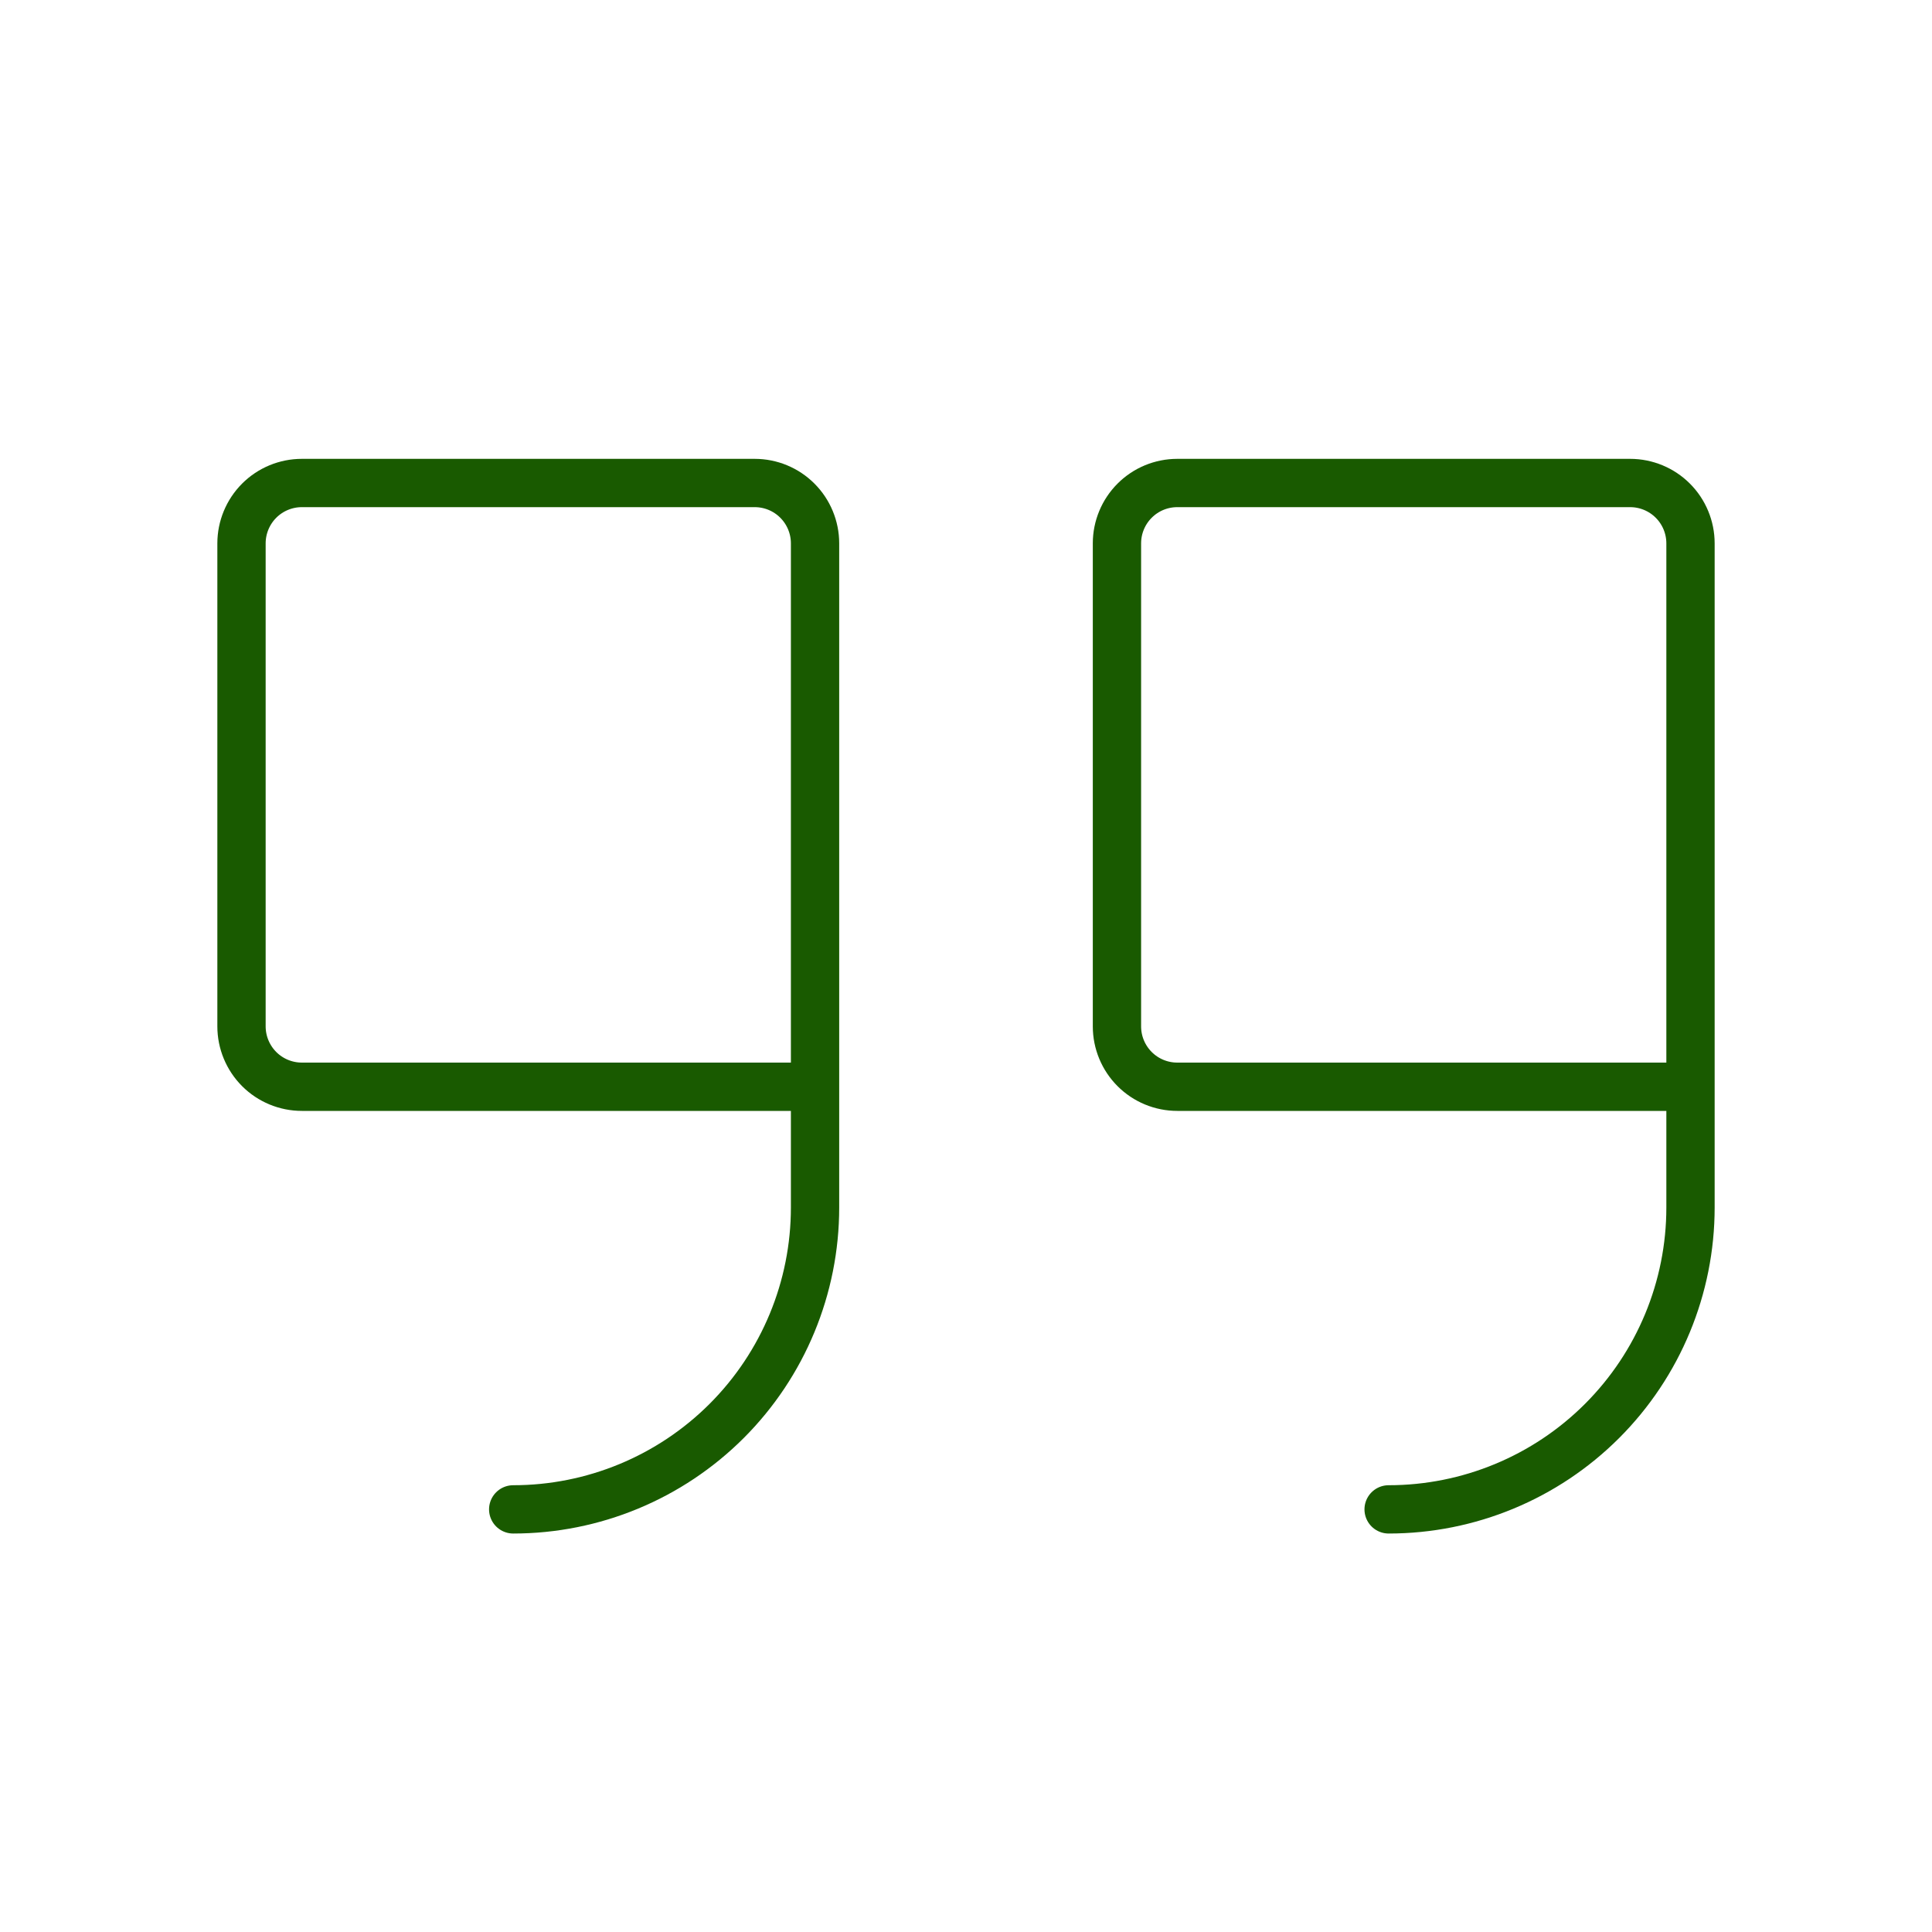 <svg width="60" height="60" viewBox="0 0 60 60" fill="none" xmlns="http://www.w3.org/2000/svg">
<path d="M25.312 33.75H9.375C8.878 33.75 8.401 33.553 8.049 33.201C7.698 32.849 7.5 32.372 7.5 31.875V16.875C7.5 16.378 7.698 15.901 8.049 15.549C8.401 15.197 8.878 15 9.375 15H23.438C23.935 15 24.412 15.197 24.763 15.549C25.115 15.901 25.312 16.378 25.312 16.875V37.5C25.312 39.986 24.325 42.371 22.567 44.129C20.808 45.887 18.424 46.875 15.938 46.875" stroke="#195A00" stroke-width="1.5" stroke-linecap="round" stroke-linejoin="round"/>
<path d="M52.5 33.75H36.562C36.065 33.75 35.588 33.553 35.237 33.201C34.885 32.849 34.688 32.372 34.688 31.875V16.875C34.688 16.378 34.885 15.901 35.237 15.549C35.588 15.197 36.065 15 36.562 15H50.625C51.122 15 51.599 15.197 51.951 15.549C52.303 15.901 52.5 16.378 52.5 16.875V37.5C52.5 39.986 51.512 42.371 49.754 44.129C47.996 45.887 45.611 46.875 43.125 46.875" stroke="#195A00" stroke-width="1.5" stroke-linecap="round" stroke-linejoin="round"/>
</svg>
